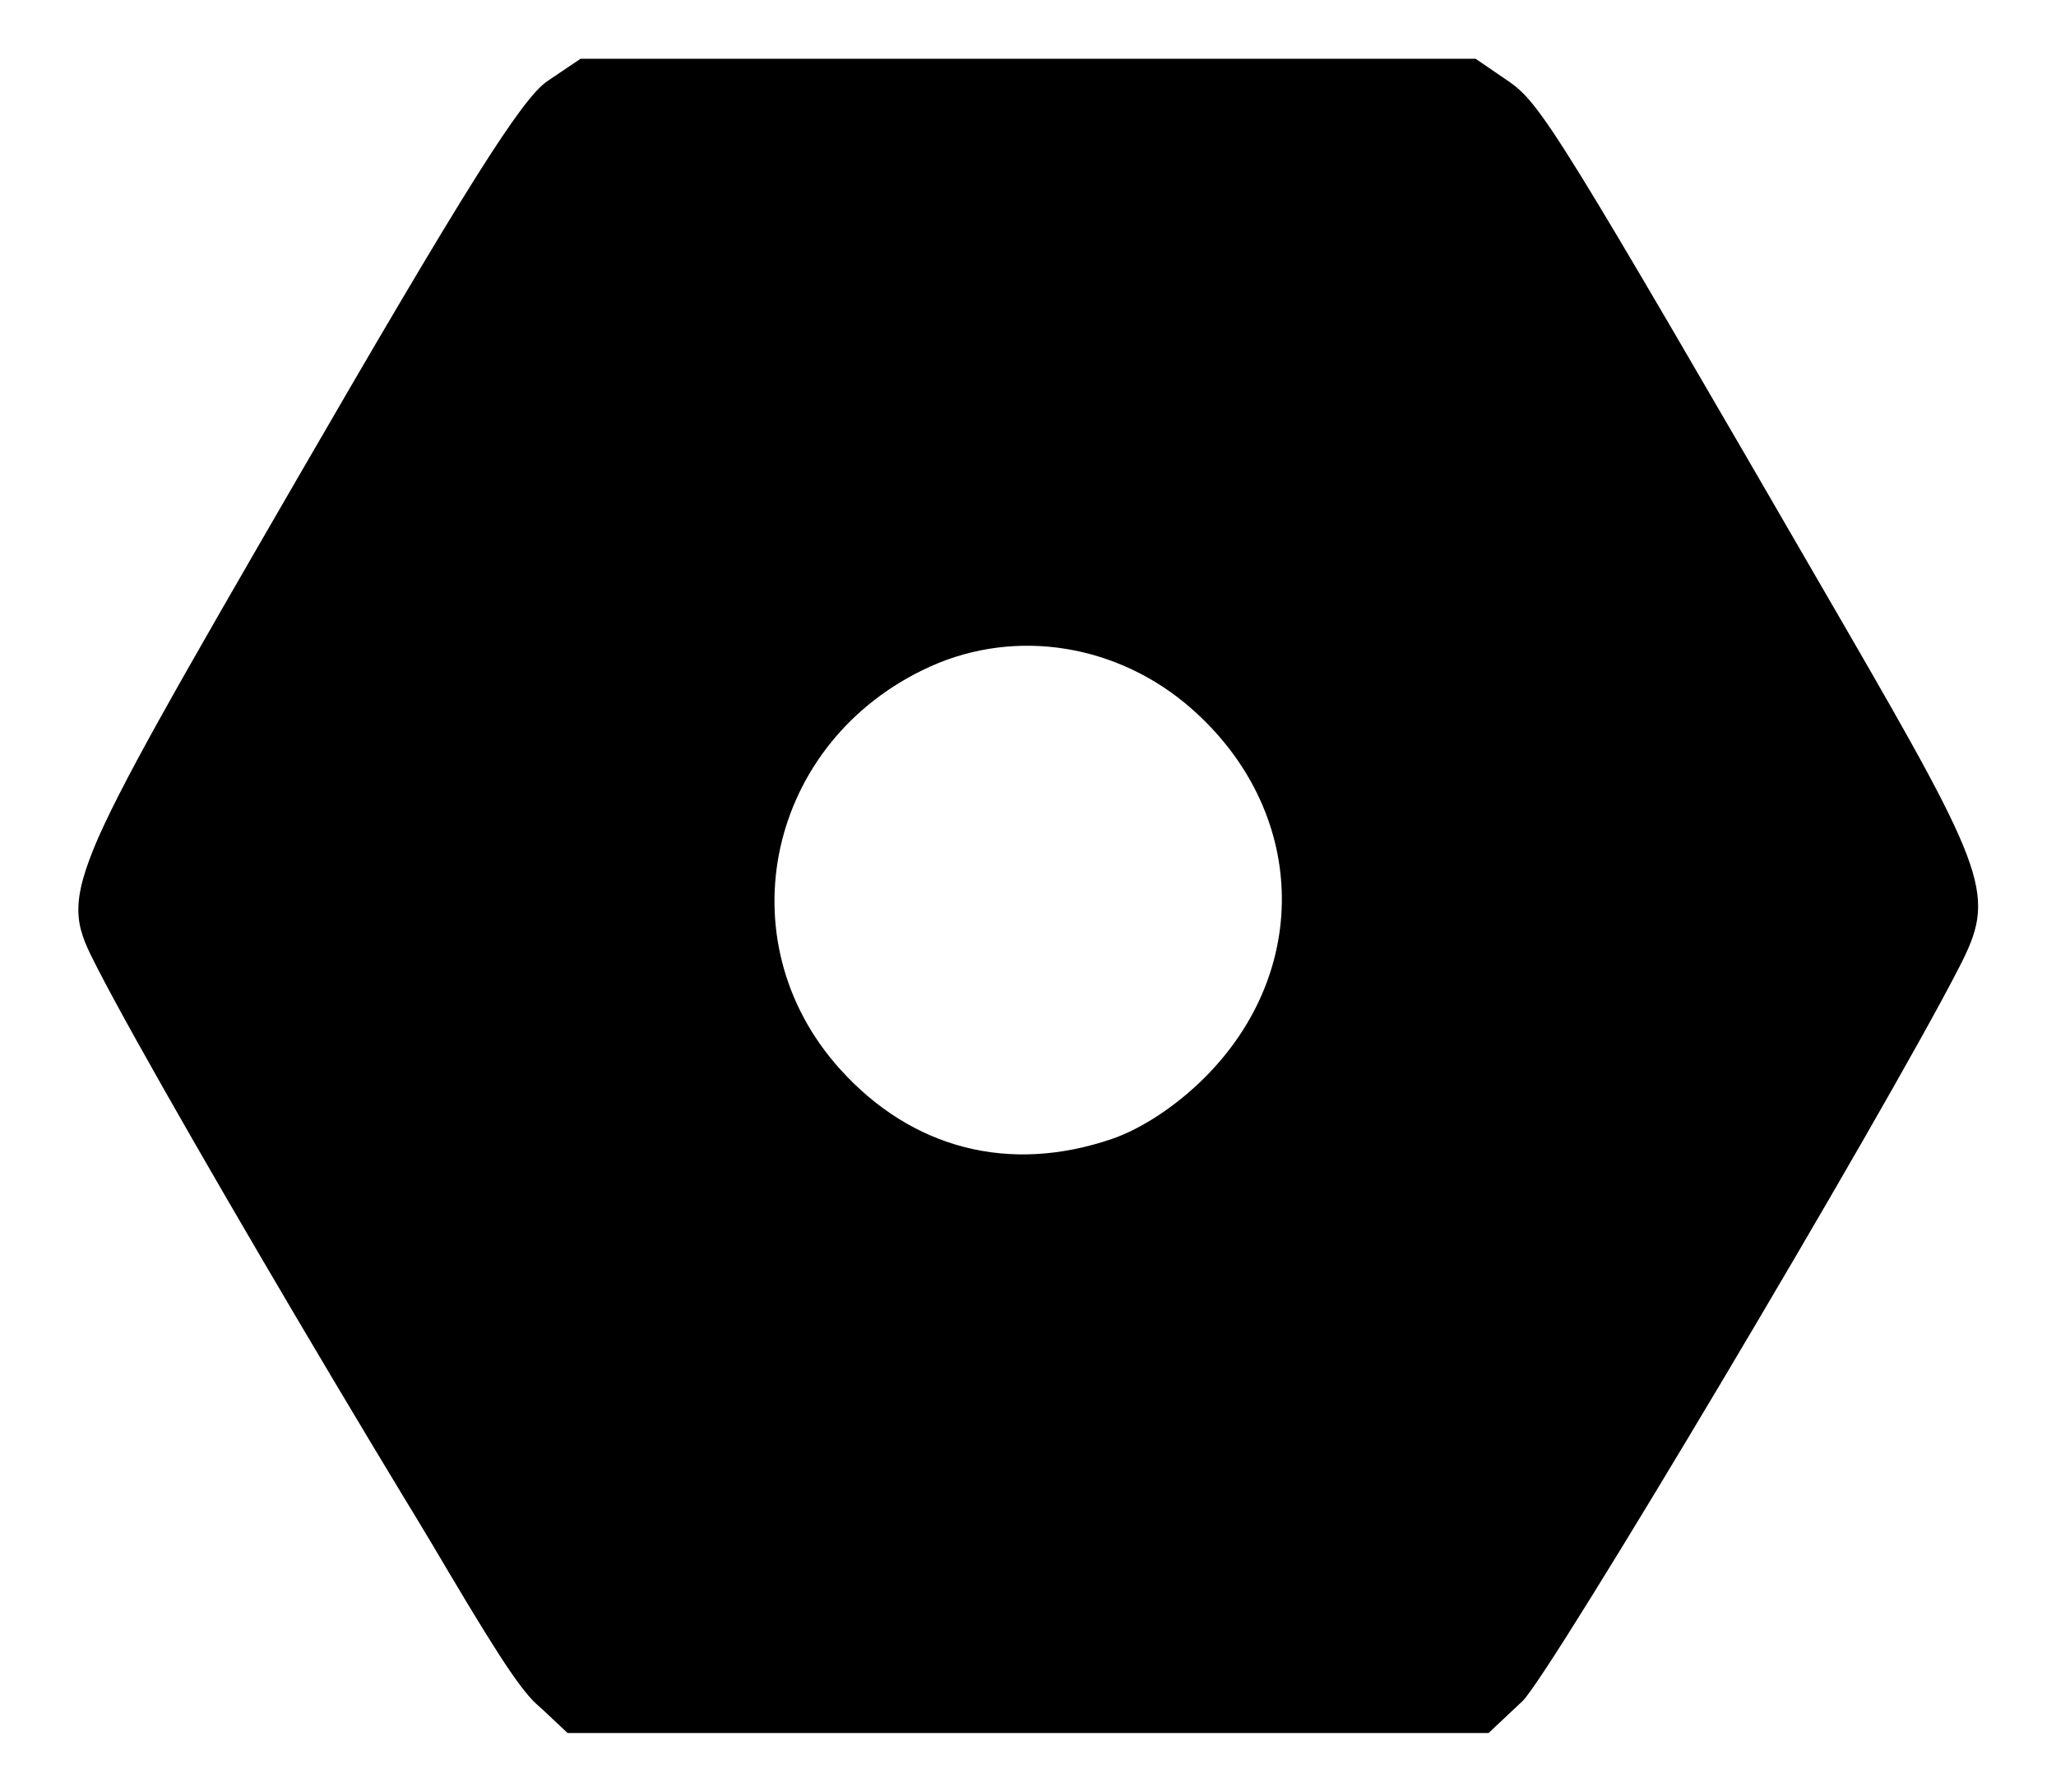 <!-- Generated by IcoMoon.io -->
<svg version="1.1" xmlns="http://www.w3.org/2000/svg" width="1175" height="1024" viewBox="0 0 1175 1024">
<title>jira</title>
<g id="icomoon-ignore">
</g>
<path d="M305.032 972.24c-15.83-14.877-206.269-334.876-249.624-419.449-21.954-42.825-21.105-44.898 114.006-278.444 96.611-166.996 128.782-218.13 143.461-228.022l18.922-12.752h511.488l18.431 12.59c18.891 12.904 27.968 27.598 190.915 309.044 84.583 146.093 88.11 156.488 67.043 197.583-43.355 84.573-233.794 404.572-249.624 419.449l-19.35 18.186h-526.318zM635.309 650.955c17.15-5.844 37.033-18.983 53.22-35.17 61.501-61.501 58.241-152.843-7.522-210.73-41.955-36.931-100.263-46.34-149.422-24.114-92.735 41.929-118.245 156.202-51.389 230.203 41.093 45.485 96.627 59.738 155.113 39.81z"></path>
<path d="M320.707 982.234c-21.922-9.534-20.083-6.685-159.032-246.409-100.913-174.102-113.544-198.643-113.762-221.027-0.208-21.426 6.379-36.774 44.174-102.933 25.714-45.012 48.666-78.864 54.504-80.39 5.547-1.451 10.085-5.883 10.085-9.851s33.037-64.198 73.415-133.846c54.186-93.465 77.563-128.778 89.252-134.822 13.214-6.833 57.545-8.19 267.655-8.19 179.081 0 255.932 1.874 266.060 6.489 15.107 6.883 27.124 24.249 78.755 113.817 17.741 30.776 36.758 60.992 42.261 67.148s41.649 66.324 80.325 133.709c60.865 106.044 70.32 125.834 70.32 147.183 0 21.908-13.234 47.626-118.356 230.007-65.096 112.938-123.64 211.331-130.098 218.653-24.847 28.168-30.035 28.672-292.742 28.437-196.106-0.175-248.546-1.766-262.817-7.973zM824.833 657.878c41.863-72.108 77.564-134.883 79.335-139.501 1.889-4.923-28.101-62.474-72.504-139.136-41.649-71.907-77.373-135.034-79.386-140.281-3.332-8.684-18.099-9.54-164.468-9.54-146.223 0-161.568 0.888-169.198 9.792-4.615 5.386-41.76 67.659-82.544 138.384-54.539 94.578-72.804 130.84-69.052 137.093 2.805 4.676 39.776 68.305 82.158 141.397l77.057 132.896h322.489z"></path>
<path d="M484.007 980.64c-152.861-1.536-157.057-1.88-171.604-14.080-8.202-6.878-69.398-106.932-135.993-222.341-144.351-250.164-138.131-223.042-75.714-330.142 22.42-38.47 44.187-73.921 48.372-78.779s7.609-11.546 7.609-14.861c0-3.315 33.037-63.011 73.415-132.659 54.186-93.465 77.563-128.778 89.252-134.822 23.063-11.927 512.787-12.207 535.799-0.307 9.9 5.12 27.945 29.708 51.482 70.15 19.931 34.247 44.739 75.395 55.13 91.44s50.581 83.31 89.313 149.479c64.417 110.048 70.436 122.692 70.586 148.284 0.154 26.178-6.091 38.781-97.050 195.847-144.399 249.345-150.713 259.406-168.615 268.664-12.785 6.612-36.542 8.051-115.689 7.012-54.78-0.719-170.112-2.017-256.292-2.883zM742.457 795.786c11.849-7.535 164.791-275.667 162.987-285.743-0.963-5.378-37.003-70.678-80.089-145.112l-78.339-135.334-160.007-0.088c-145.525-0.080-160.767 0.798-168.401 9.704-4.617 5.386-42.974 69.762-85.239 143.058l-76.845 133.266 76.685 132.527c42.176 72.89 80.534 136.933 85.239 142.319 7.763 8.887 22.832 9.784 162.966 9.707 84.926-0.045 157.396-1.983 161.044-4.303z"></path>
<path d="M312.418 966.617c-8.21-6.909-69.413-106.989-136.007-222.398-144.413-250.272-138.165-222.681-75.059-331.437 22.735-39.182 43.855-71.252 46.933-71.266 5.467-0.025 23.098 29.258 183.502 304.78 43.001 73.862 82.016 138.702 86.7 144.087 7.741 8.901 23.136 9.792 169.055 9.792 146 0 161.291-0.887 168.843-9.792 4.567-5.386 42.792-69.596 84.945-142.69 75.666-131.208 76.535-133.102 68.307-149.013-4.584-8.864-39.974-70.677-78.645-137.362s-68.83-123.642-67.020-126.571c2.055-3.325-60.667-5.325-167.020-5.325-149.808 0-171.213 1.086-177.796 9.018-4.117 4.96-40.459 66.022-80.76 135.694s-75.642 126.48-78.534 126.242c-7.105-0.586-103.070-165.006-103.132-176.7-0.027-5.096 32.987-66.25 73.365-135.898 54.186-93.465 77.563-128.778 89.252-134.822 13.214-6.833 57.545-8.19 267.655-8.19 179.081 0 255.932 1.874 266.060 6.489 7.833 3.569 21.5 18.048 30.371 32.175 39.878 63.509 79.822 135.861 76.719 138.963-1.87 1.87 1.319 8.623 7.086 15.006 9.757 10.8 121.623 200.646 143.385 243.337 6.224 12.21 8.74 26.335 6.977 39.169-3.598 26.191-227.967 416.519-253.579 441.144l-18.914 18.186-517.76-0.056-14.926-12.562z"></path>
<path d="M312.418 966.617c-8.21-6.909-69.413-106.989-136.007-222.398-144.413-250.272-138.165-222.681-75.059-331.437 22.735-39.182 43.855-71.252 46.933-71.266 5.467-0.025 23.098 29.258 183.502 304.78 43.001 73.862 82.016 138.702 86.7 144.087 7.741 8.901 23.136 9.792 169.055 9.792 146 0 161.291-0.887 168.843-9.792 4.567-5.386 42.792-69.596 84.945-142.69 75.666-131.208 76.535-133.102 68.307-149.013-4.584-8.864-39.974-70.677-78.645-137.362s-68.83-123.642-67.020-126.571c1.877-3.038 44.842-5.325 100.017-5.325 85.157 0 97.741 1.171 105.21 9.792 8.465 9.77 122.962 205.31 141.422 241.523 6.224 12.21 8.74 26.335 6.977 39.169-3.598 26.191-227.967 416.519-253.579 441.144l-18.914 18.186-517.76-0.056-14.926-12.562z"></path>
<path d="M649.093 975.805c0-5.46 96.007-171.646 106.312-184.024 5.124-6.155 43.798-70.995 85.941-144.089 75.649-131.206 76.518-133.102 68.29-149.013-4.584-8.864-39.974-70.677-78.645-137.362s-68.83-123.642-67.020-126.571c1.877-3.038 44.842-5.325 100.017-5.325 85.157 0 97.741 1.171 105.21 9.792 8.465 9.77 122.962 205.31 141.422 241.523 6.224 12.21 8.74 26.335 6.977 39.169-3.598 26.191-227.967 416.519-253.579 441.144l-18.914 18.186h-98.006c-53.903 0-98.006-1.543-98.006-3.43z"></path>
<path d="M656.357 969.443c32.675-58.892 91.86-158.064 99.348-166.47 14.245-15.991 167.574-280.854 167.574-289.469 0-3.947-34.007-66.333-75.57-138.635l-75.57-131.458 93.416-1.539c70.058-1.154 95.134 0.245 100.285 5.596 3.778 3.924 37.831 60.013 75.673 124.643 56.506 96.505 68.832 121.509 68.962 139.891 0.135 19.115-17.683 53.23-122.047 233.685-67.212 116.216-127.553 215.049-134.091 219.628-9.381 6.57-31.751 8.326-106.098 8.326-51.816 0-93.163-1.889-91.882-4.197z"></path>
</svg>
